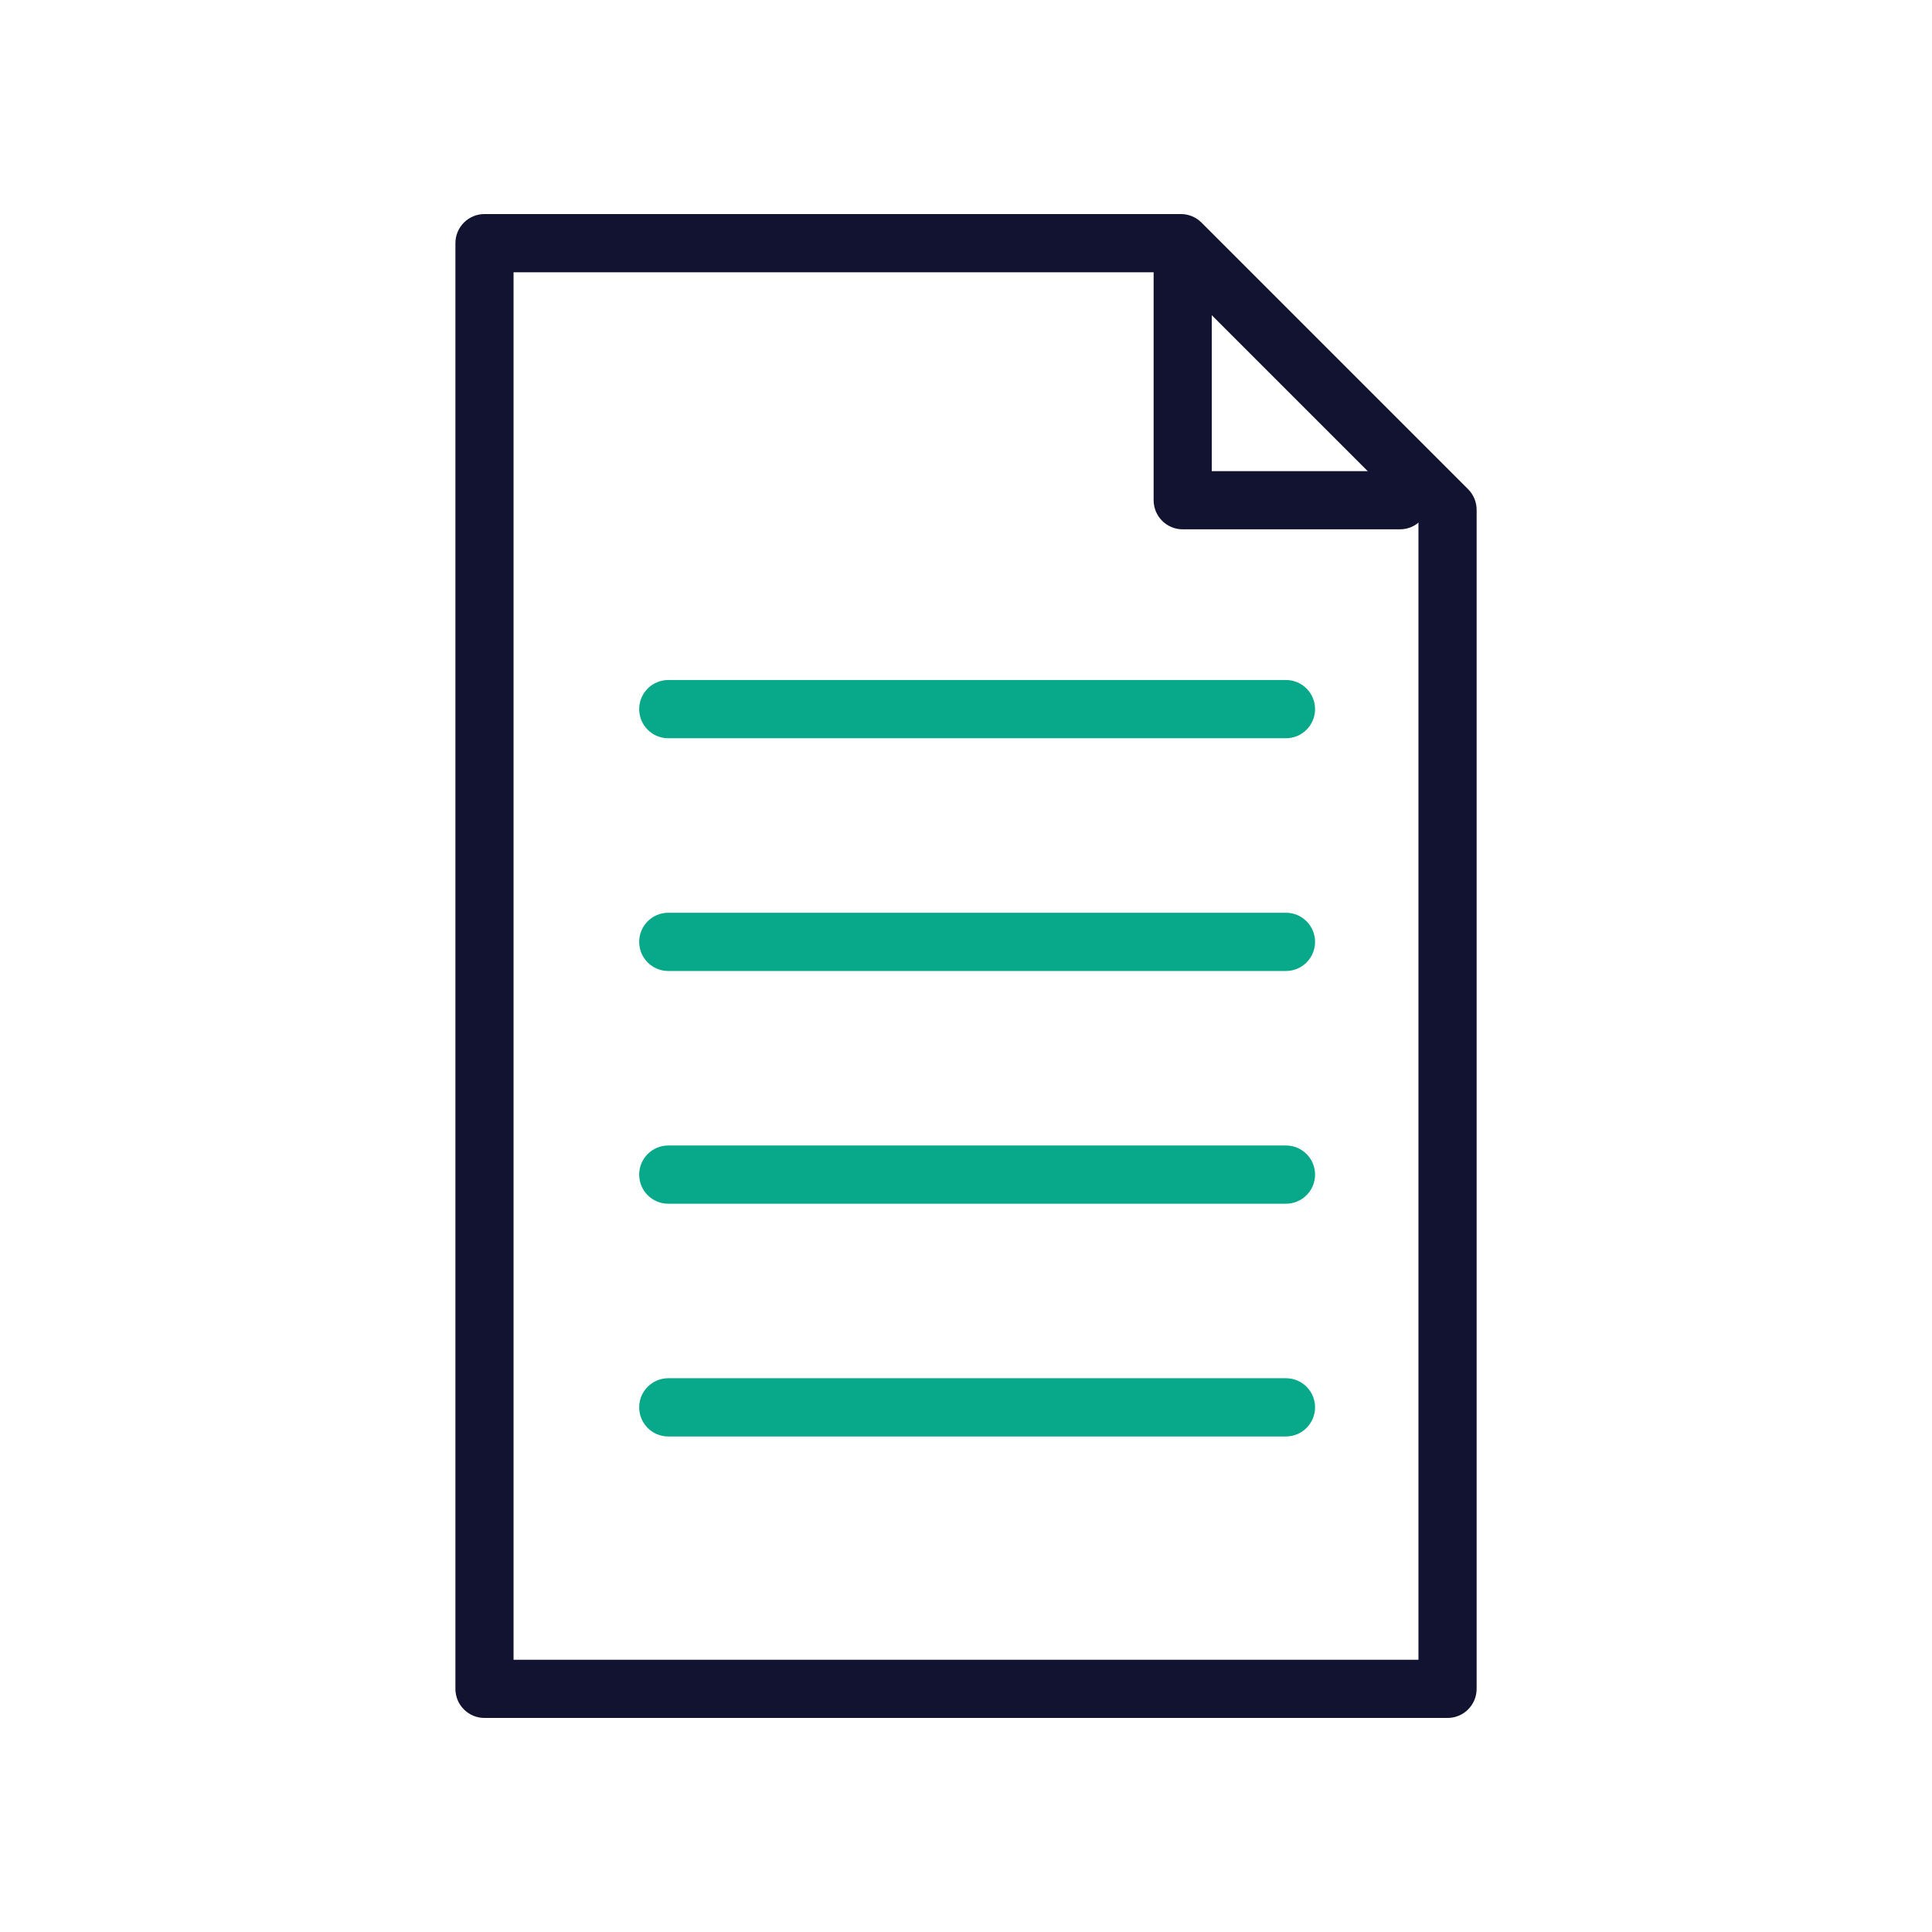 <?xml version="1.0" encoding="utf-8"?>
<!-- Generator: Adobe Illustrator 24.1.2, SVG Export Plug-In . SVG Version: 6.00 Build 0)  -->
<svg version="1.1" id="Warstwa_1" xmlns="http://www.w3.org/2000/svg" xmlns:xlink="http://www.w3.org/1999/xlink" x="0px" y="0px"
	 viewBox="0 0 430 430" style="enable-background:new 0 0 430 430;" xml:space="preserve">
<style type="text/css">
	.st0{fill:#121331;}
	.st1{fill:#08A88A;}
	.st2{fill-opacity:0;}
	.st3{fill:none;}
</style>
<g>
	<g>
		<path class="st1" d="M286.21,319.71H148.73c-3.58,0-6.47-2.9-6.47-6.48s2.9-6.48,6.47-6.48h137.49c3.58,0,6.47,2.9,6.47,6.48
			S289.79,319.71,286.21,319.71z"/>
	</g>
	<g>
		<path class="st1" d="M286.21,267.91H148.73c-3.58,0-6.47-2.9-6.47-6.48s2.9-6.48,6.47-6.48h137.49c3.58,0,6.47,2.9,6.47,6.48
			S289.79,267.91,286.21,267.91z"/>
	</g>
	<g>
		<path class="st1" d="M286.21,216.11H148.73c-3.58,0-6.47-2.9-6.47-6.48s2.9-6.48,6.47-6.48h137.49c3.58,0,6.47,2.9,6.47,6.48
			S289.79,216.11,286.21,216.11z"/>
	</g>
	<g>
		<path class="st1" d="M286.21,164.31H148.73c-3.58,0-6.47-2.9-6.47-6.48s2.9-6.48,6.47-6.48h137.49c3.58,0,6.47,2.9,6.47,6.48
			S289.79,164.31,286.21,164.31z"/>
	</g>
	<g>
		<path class="st2" d="M322.17,375.88H168.82h-60.99v-38.06V54.12h155l29.67,29.67l29.67,29.67V375.88z"/>
		<path class="st0" d="M322.17,382.36H107.83c-3.58,0-6.47-2.9-6.47-6.48V54.12c0-3.58,2.9-6.48,6.47-6.48h155
			c1.72,0,3.36,0.68,4.58,1.9l59.34,59.34c1.21,1.21,1.9,2.86,1.9,4.58v262.42C328.65,379.46,325.75,382.36,322.17,382.36z
			 M114.3,369.41h201.4V116.15l-55.55-55.55H114.3V369.41z"/>
	</g>
	<g>
		<path class="st2" d="M311.58,111.33c-28.08,0-48.35,0-48.35,0s0-22.4,0-55.39"/>
		<path class="st0" d="M311.58,117.81h-48.35c-3.58,0-6.47-2.9-6.47-6.48V55.95c0-3.58,2.9-6.48,6.47-6.48s6.47,2.9,6.47,6.48v48.91
			h41.88c3.58,0,6.47,2.9,6.47,6.48S315.15,117.81,311.58,117.81z"/>
	</g>
</g>
</svg>
